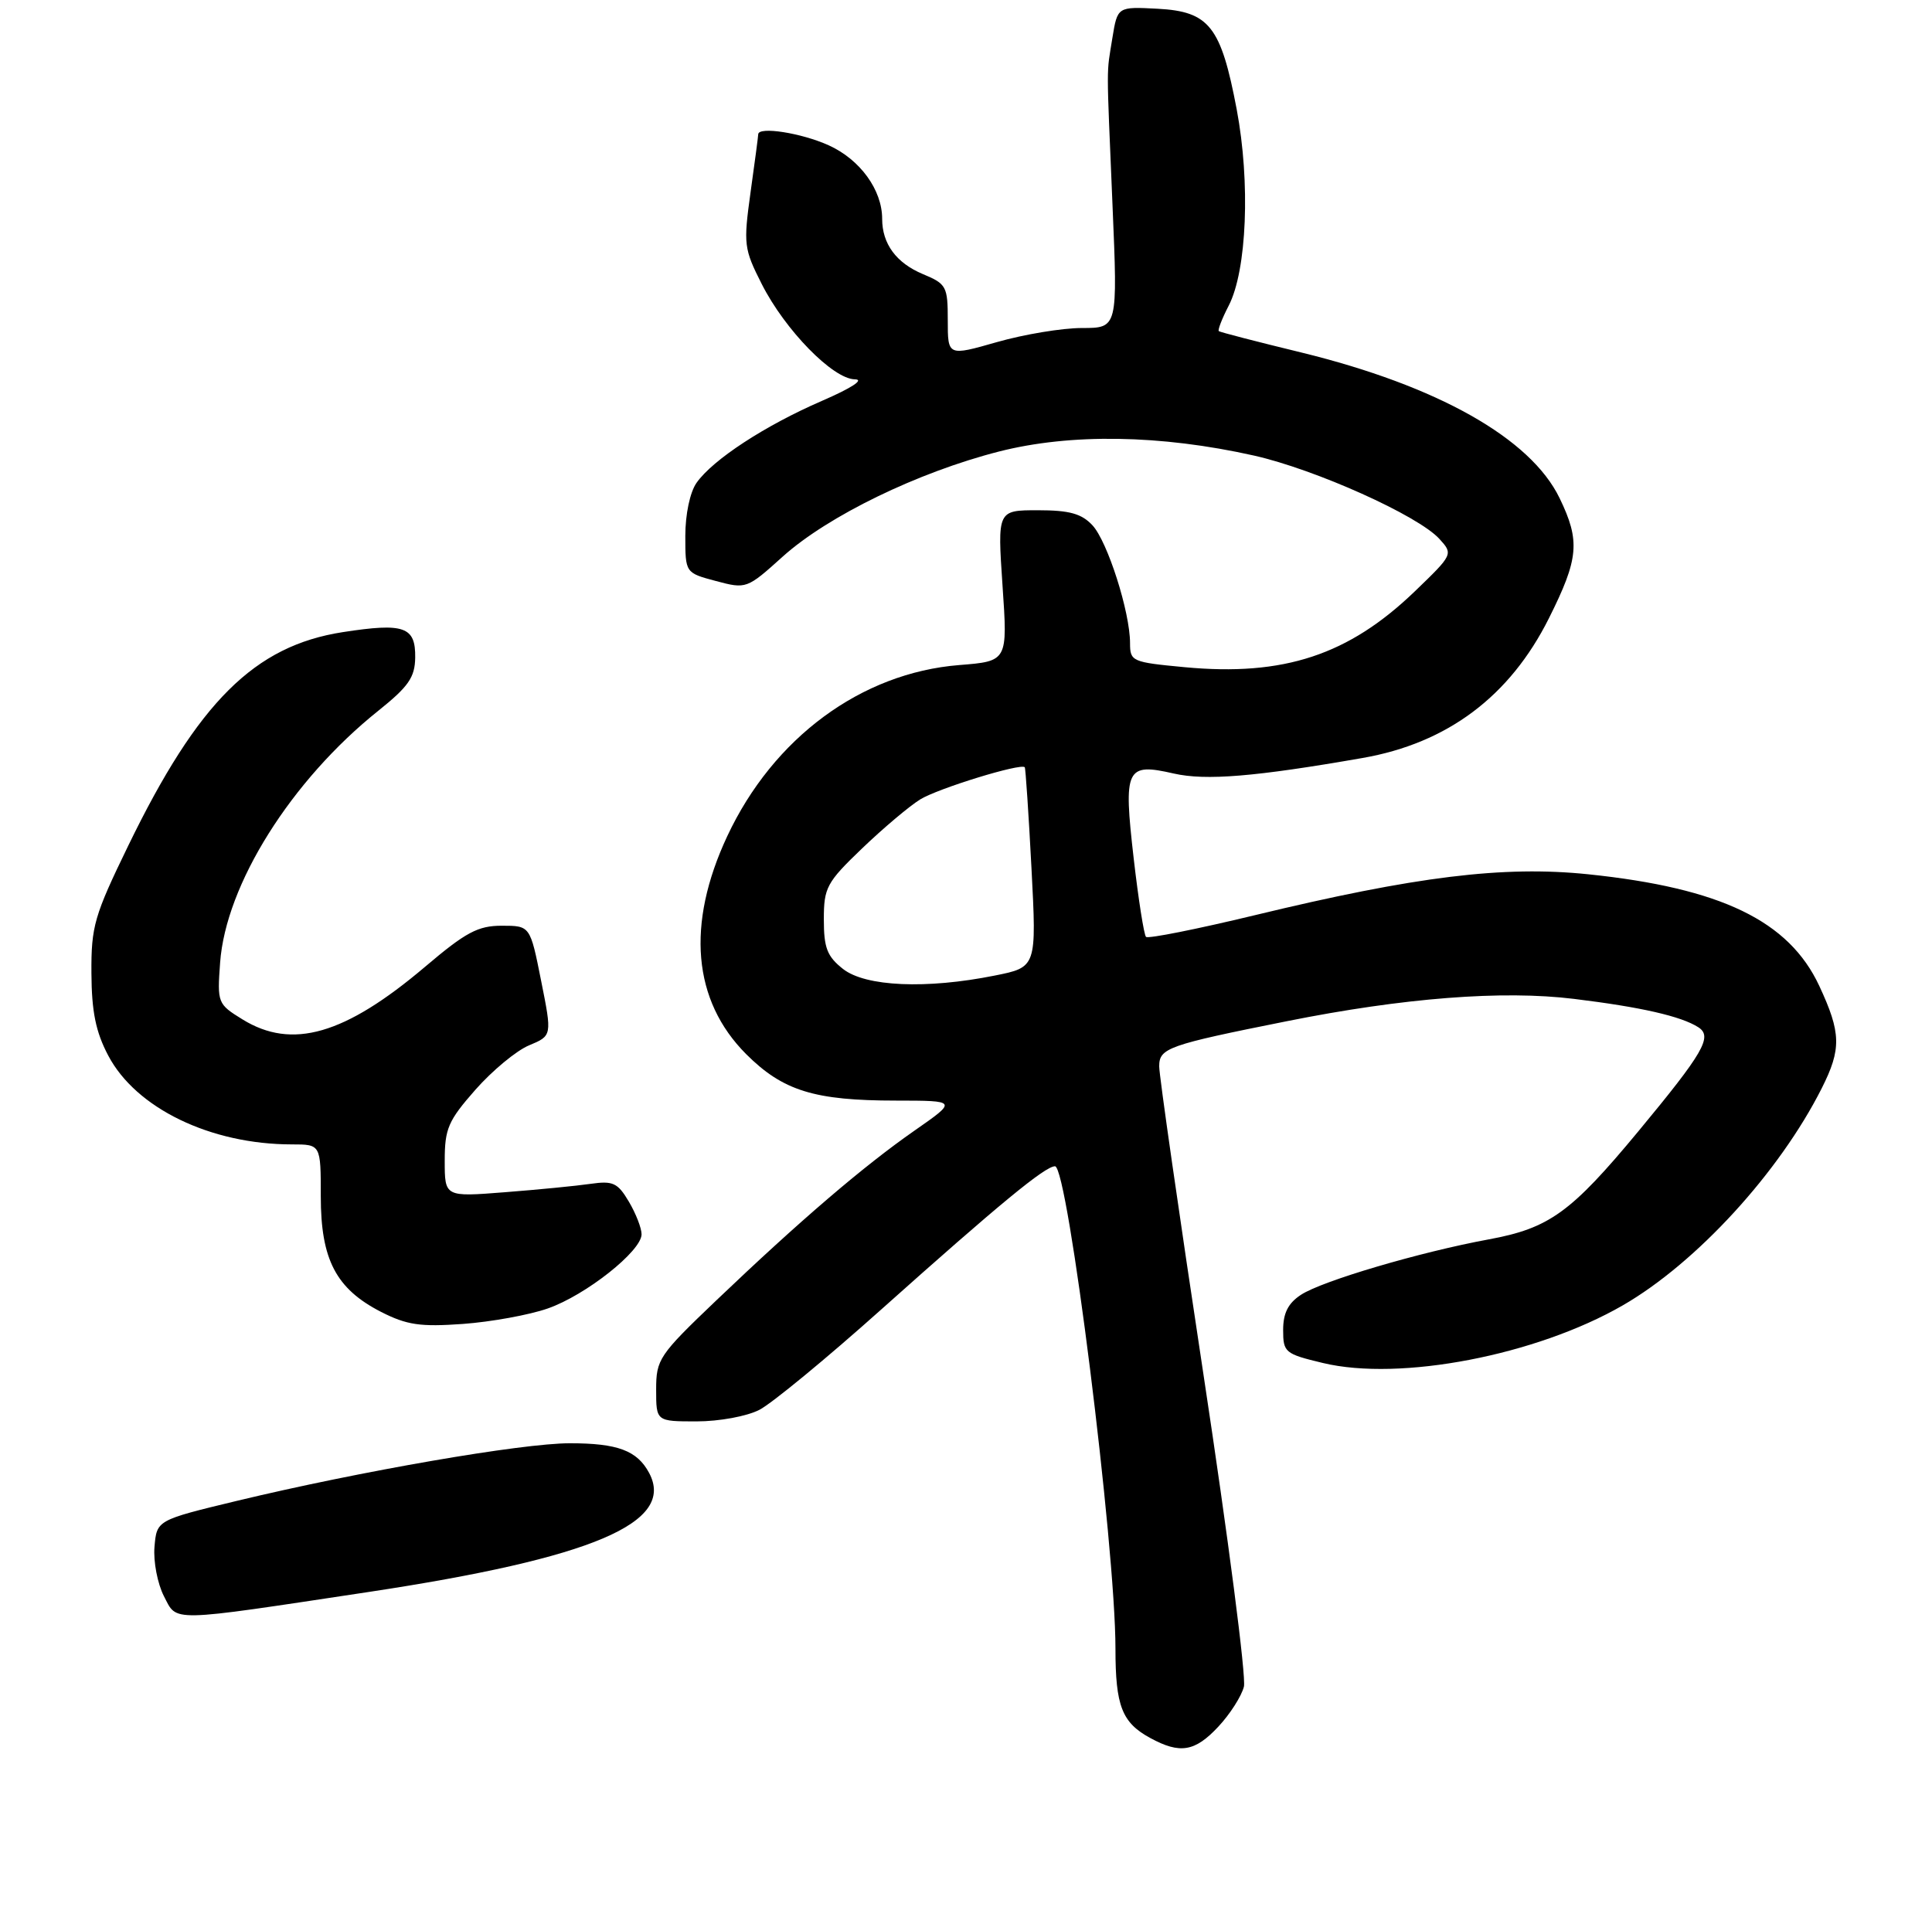 <?xml version="1.0" encoding="UTF-8" standalone="no"?>
<!DOCTYPE svg PUBLIC "-//W3C//DTD SVG 1.1//EN" "http://www.w3.org/Graphics/SVG/1.1/DTD/svg11.dtd" >
<svg xmlns="http://www.w3.org/2000/svg" xmlns:xlink="http://www.w3.org/1999/xlink" version="1.1" viewBox="0 0 265 262">
 <g >
 <path fill="currentColor"
d=" M 167.11 236.88 C 168.71 235.17 170.29 232.70 170.62 231.39 C 170.95 230.08 168.46 210.90 165.10 188.76 C 161.74 166.61 158.99 147.50 159.00 146.29 C 159.00 143.78 160.19 143.36 176.50 140.10 C 192.53 136.89 206.10 135.83 215.92 137.04 C 225.08 138.16 230.60 139.42 232.95 140.93 C 234.94 142.21 233.68 144.39 224.70 155.23 C 215.47 166.36 212.50 168.50 204.20 170.03 C 194.75 171.77 181.34 175.73 178.45 177.63 C 176.69 178.78 176.00 180.14 176.00 182.46 C 176.00 185.54 176.25 185.74 181.46 186.99 C 192.04 189.53 210.72 185.93 222.59 179.08 C 232.69 173.25 244.06 160.84 249.88 149.29 C 252.59 143.91 252.54 141.70 249.54 135.26 C 245.38 126.33 236.06 121.83 217.83 119.94 C 206.21 118.74 194.19 120.22 172.10 125.56 C 164.18 127.47 157.47 128.81 157.19 128.53 C 156.91 128.24 156.15 123.40 155.50 117.76 C 154.08 105.39 154.44 104.62 161.00 106.12 C 165.39 107.12 172.17 106.56 186.88 103.99 C 198.53 101.96 207.09 95.54 212.45 84.83 C 216.56 76.62 216.77 74.23 213.92 68.34 C 209.95 60.13 197.18 52.93 178.50 48.36 C 172.45 46.89 167.35 45.57 167.18 45.43 C 167.00 45.30 167.61 43.72 168.53 41.94 C 171.03 37.10 171.52 25.02 169.63 15.00 C 167.47 3.61 165.87 1.58 158.79 1.20 C 153.28 0.91 153.28 0.91 152.58 5.20 C 151.75 10.40 151.75 8.05 152.60 28.25 C 153.31 45.00 153.31 45.00 148.40 45.00 C 145.70 45.00 140.46 45.87 136.75 46.93 C 130.00 48.86 130.00 48.86 130.00 43.94 C 130.00 39.29 129.82 38.95 126.58 37.60 C 122.93 36.07 121.00 33.45 121.00 30.02 C 121.00 26.06 117.98 21.89 113.68 19.94 C 109.94 18.24 104.00 17.31 104.00 18.43 C 104.00 18.66 103.53 22.24 102.95 26.37 C 101.96 33.53 102.03 34.13 104.49 38.98 C 107.68 45.28 114.24 51.99 117.25 52.04 C 118.61 52.06 116.81 53.23 112.73 55.00 C 104.93 58.38 97.77 63.06 95.54 66.24 C 94.64 67.52 94.00 70.56 94.00 73.52 C 94.00 78.59 94.00 78.59 98.20 79.71 C 102.36 80.82 102.45 80.79 107.36 76.36 C 113.57 70.78 125.90 64.79 137.00 61.95 C 146.84 59.44 159.18 59.63 172.00 62.50 C 180.41 64.39 194.55 70.74 197.44 73.94 C 199.33 76.02 199.31 76.07 194.09 81.10 C 184.99 89.87 176.09 92.81 162.48 91.53 C 155.27 90.85 155.00 90.74 155.00 88.23 C 155.00 83.96 151.91 74.29 149.85 72.07 C 148.35 70.46 146.69 70.00 142.36 70.00 C 136.81 70.00 136.81 70.00 137.51 80.35 C 138.22 90.71 138.22 90.71 131.56 91.24 C 118.12 92.32 106.07 101.22 99.75 114.72 C 94.10 126.80 95.01 137.27 102.35 144.62 C 107.39 149.65 111.70 150.99 122.92 150.99 C 131.33 151.00 131.33 151.00 125.42 155.12 C 118.43 159.99 109.66 167.51 98.26 178.39 C 90.38 185.91 90.00 186.48 90.00 190.64 C 90.00 195.00 90.00 195.00 95.55 195.00 C 98.66 195.00 102.45 194.30 104.17 193.41 C 105.86 192.54 113.38 186.35 120.87 179.65 C 137.09 165.16 143.35 160.00 144.71 160.00 C 146.47 160.00 153.00 212.10 153.00 226.17 C 153.00 234.05 153.89 236.33 157.78 238.44 C 161.86 240.66 163.90 240.32 167.11 236.88 Z  M 50.58 218.40 C 81.30 213.75 92.70 208.91 89.03 202.06 C 87.39 199.00 84.72 198.00 78.16 198.00 C 71.55 198.00 49.46 201.82 32.50 205.90 C 21.50 208.55 21.50 208.55 21.19 212.22 C 21.02 214.23 21.61 217.27 22.48 218.97 C 24.34 222.55 22.87 222.58 50.58 218.40 Z  M 75.13 179.51 C 80.35 177.69 88.00 171.63 88.00 169.33 C 88.00 168.49 87.22 166.48 86.26 164.86 C 84.73 162.27 84.08 161.97 81.01 162.41 C 79.08 162.69 73.79 163.21 69.25 163.56 C 61.00 164.21 61.00 164.21 61.00 159.24 C 61.00 154.84 61.47 153.75 65.21 149.50 C 67.52 146.88 70.83 144.13 72.57 143.41 C 75.73 142.09 75.73 142.09 74.22 134.54 C 72.72 127.00 72.72 127.00 68.83 127.00 C 65.56 127.00 63.89 127.89 58.32 132.62 C 47.30 141.96 40.06 144.05 33.26 139.85 C 29.85 137.75 29.79 137.59 30.19 132.08 C 30.96 121.36 39.94 107.06 51.90 97.50 C 56.03 94.19 56.91 92.93 56.95 90.22 C 57.01 85.97 55.45 85.42 47.03 86.72 C 34.90 88.60 27.17 96.30 17.60 116.00 C 12.92 125.63 12.50 127.08 12.54 133.50 C 12.57 138.77 13.13 141.56 14.84 144.80 C 18.64 152.04 28.88 157.00 40.05 157.00 C 44.00 157.00 44.00 157.00 44.00 164.13 C 44.00 172.81 46.09 176.81 52.27 179.98 C 55.81 181.78 57.65 182.05 63.50 181.63 C 67.35 181.35 72.59 180.40 75.13 179.51 Z  M 115.63 132.93 C 113.45 131.21 113.00 130.04 113.00 126.14 C 113.00 121.77 113.37 121.07 118.25 116.39 C 121.14 113.62 124.73 110.59 126.22 109.67 C 128.67 108.16 140.04 104.66 140.56 105.26 C 140.67 105.39 141.09 111.62 141.48 119.09 C 142.19 132.69 142.19 132.69 136.43 133.84 C 127.06 135.72 118.72 135.36 115.63 132.93 Z "/>
</g>
</svg>